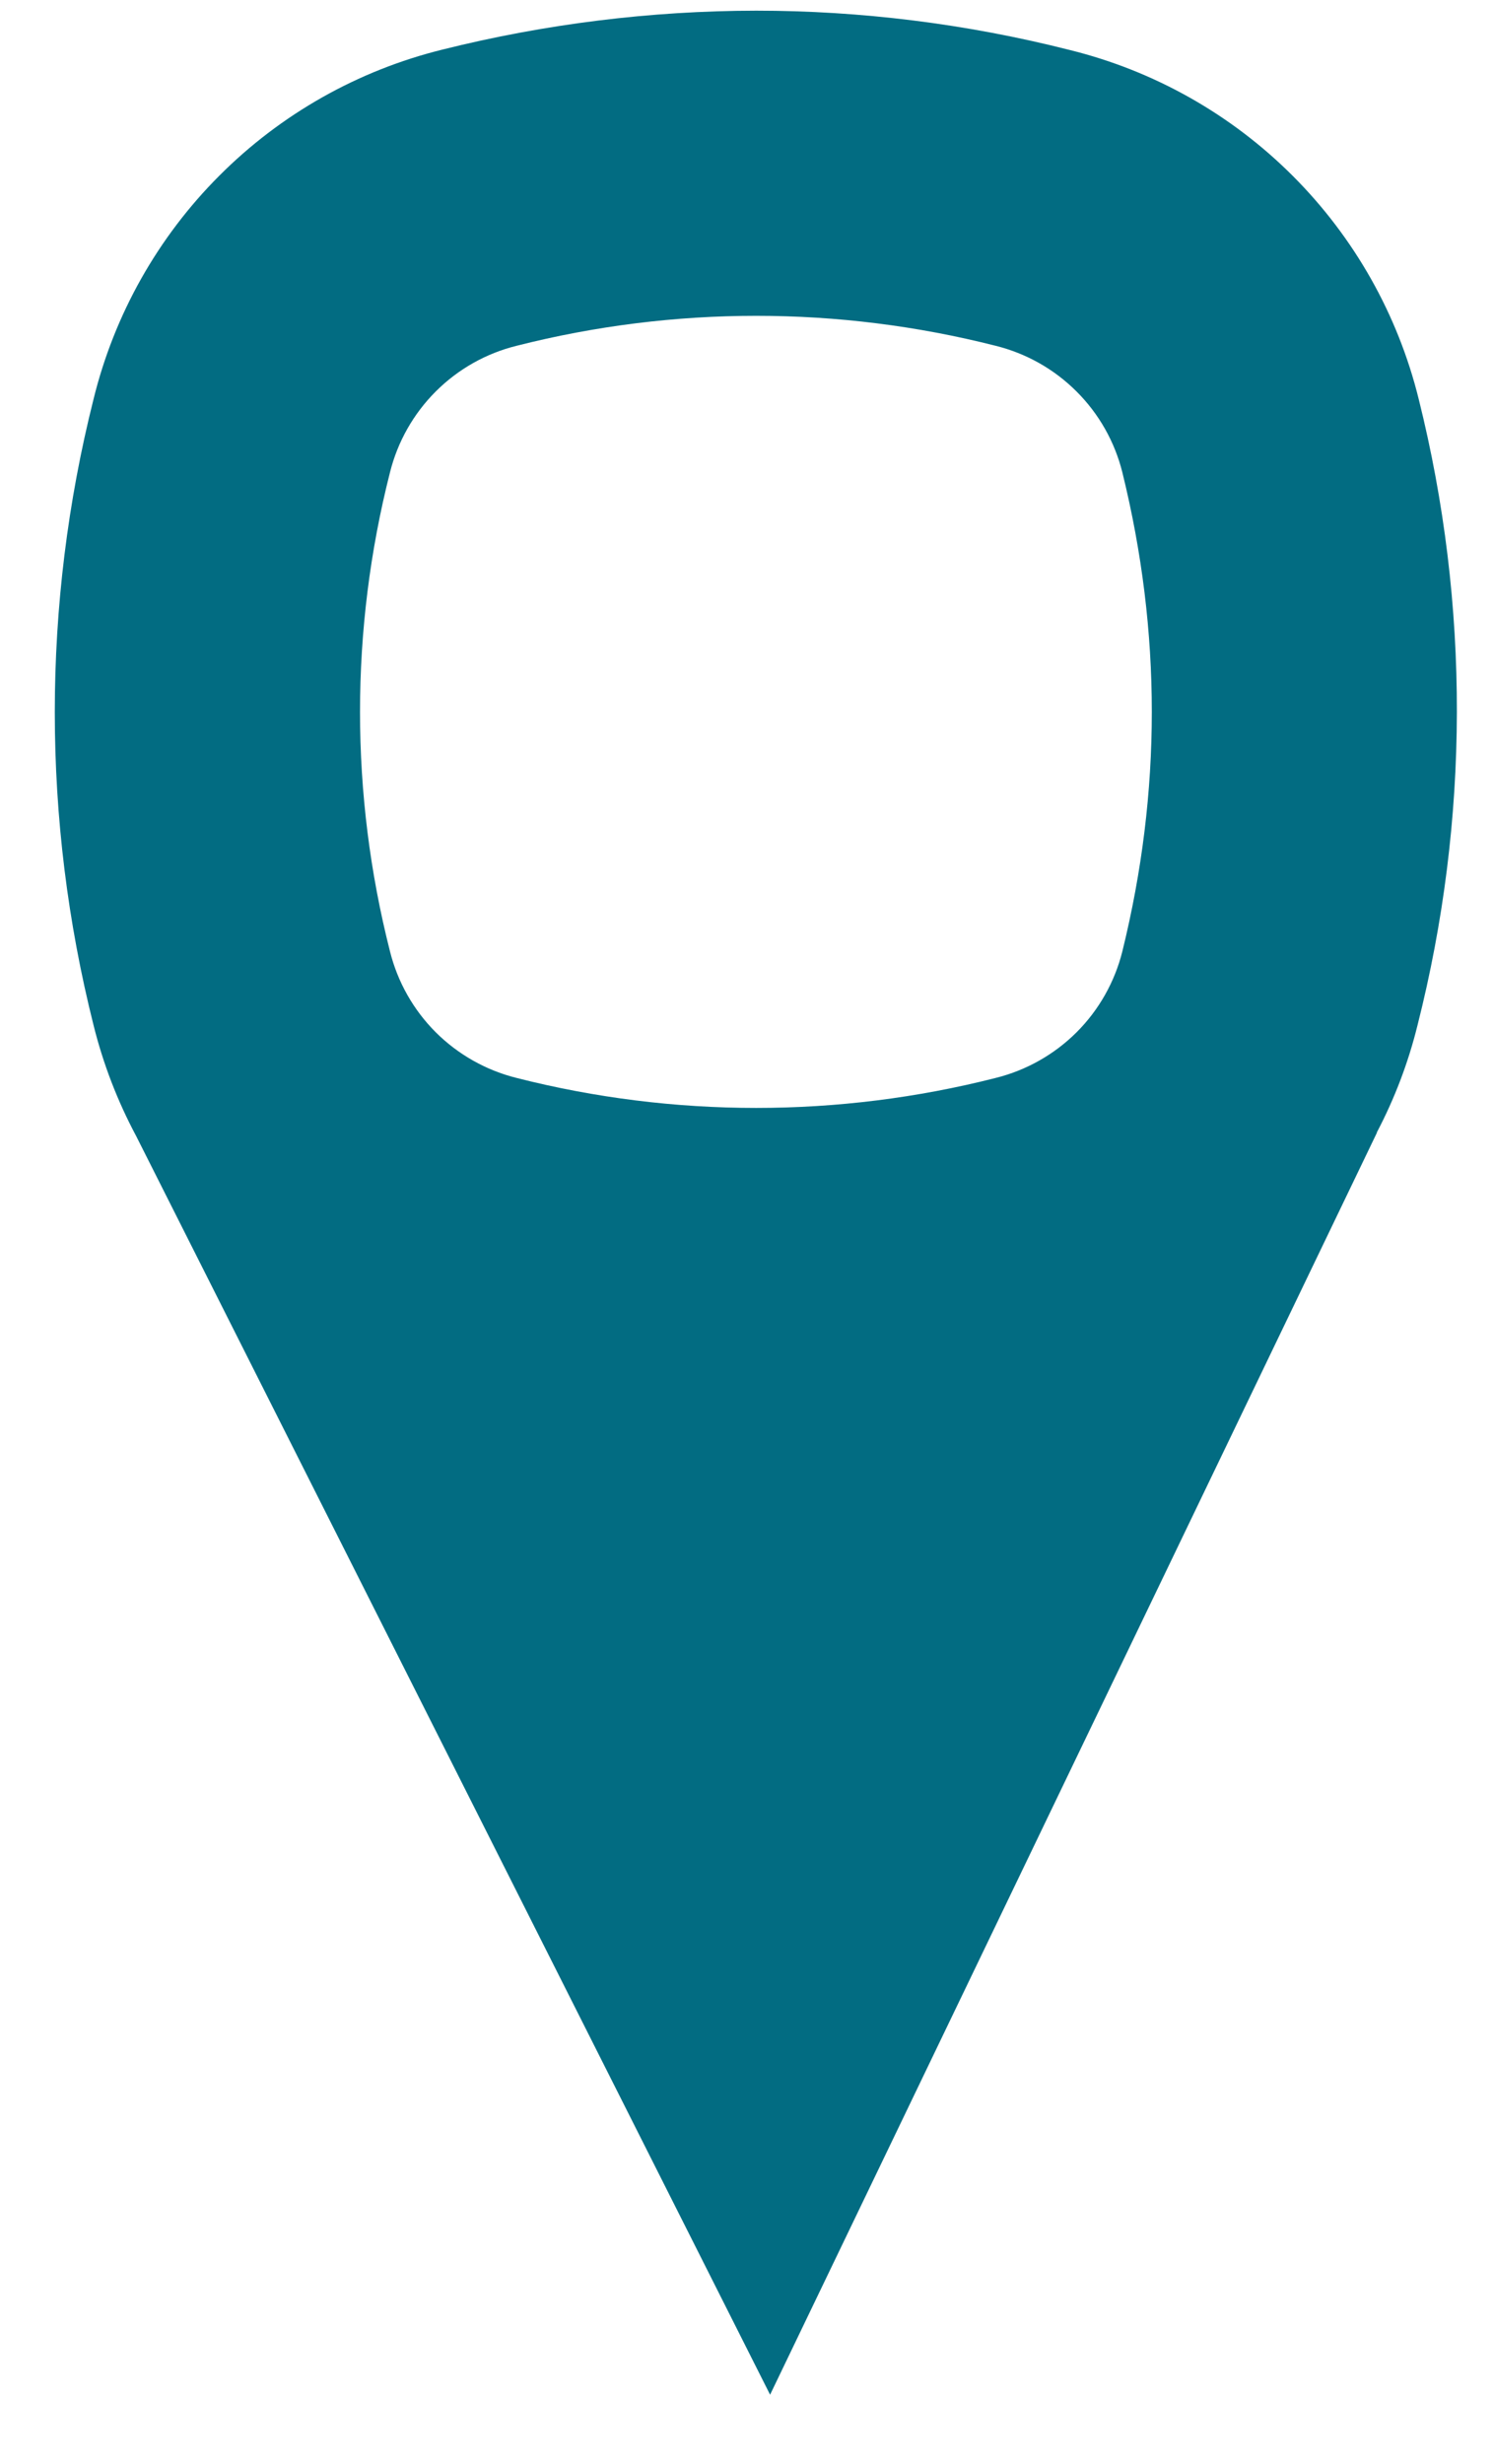 <svg width="20" height="33" viewBox="0 0 20 33" fill="none" xmlns="http://www.w3.org/2000/svg">
<g id="Group 4819">
<path id="Vector" fill-rule="evenodd" clip-rule="evenodd" d="M14.328 0.669C15.46 0.948 16.494 1.531 17.318 2.356C18.142 3.18 18.726 4.214 19.005 5.346C19.692 8.099 19.686 10.979 18.989 13.73C18.864 14.237 18.679 14.719 18.443 15.168H18.446L10.316 32.072L1.824 15.215C1.573 14.745 1.381 14.246 1.253 13.73C0.561 10.978 0.561 8.097 1.253 5.346C1.531 4.212 2.114 3.177 2.939 2.352C3.763 1.526 4.798 0.942 5.931 0.663C7.304 0.32 8.714 0.145 10.129 0.143C11.52 0.143 12.937 0.316 14.328 0.669ZM13.337 14.437C13.748 14.335 14.123 14.123 14.422 13.825C14.721 13.526 14.933 13.151 15.035 12.741C15.561 10.603 15.561 8.465 15.035 6.327C14.933 5.917 14.721 5.542 14.421 5.243C14.122 4.944 13.748 4.733 13.337 4.631C11.232 4.096 9.027 4.096 6.921 4.631C6.511 4.732 6.136 4.944 5.837 5.243C5.538 5.542 5.326 5.917 5.224 6.327C4.689 8.432 4.689 10.636 5.224 12.741C5.326 13.151 5.538 13.526 5.837 13.825C6.136 14.123 6.511 14.335 6.921 14.437C9.027 14.972 11.232 14.972 13.337 14.437Z" fill="#026C82"/>
</g>
</svg>
